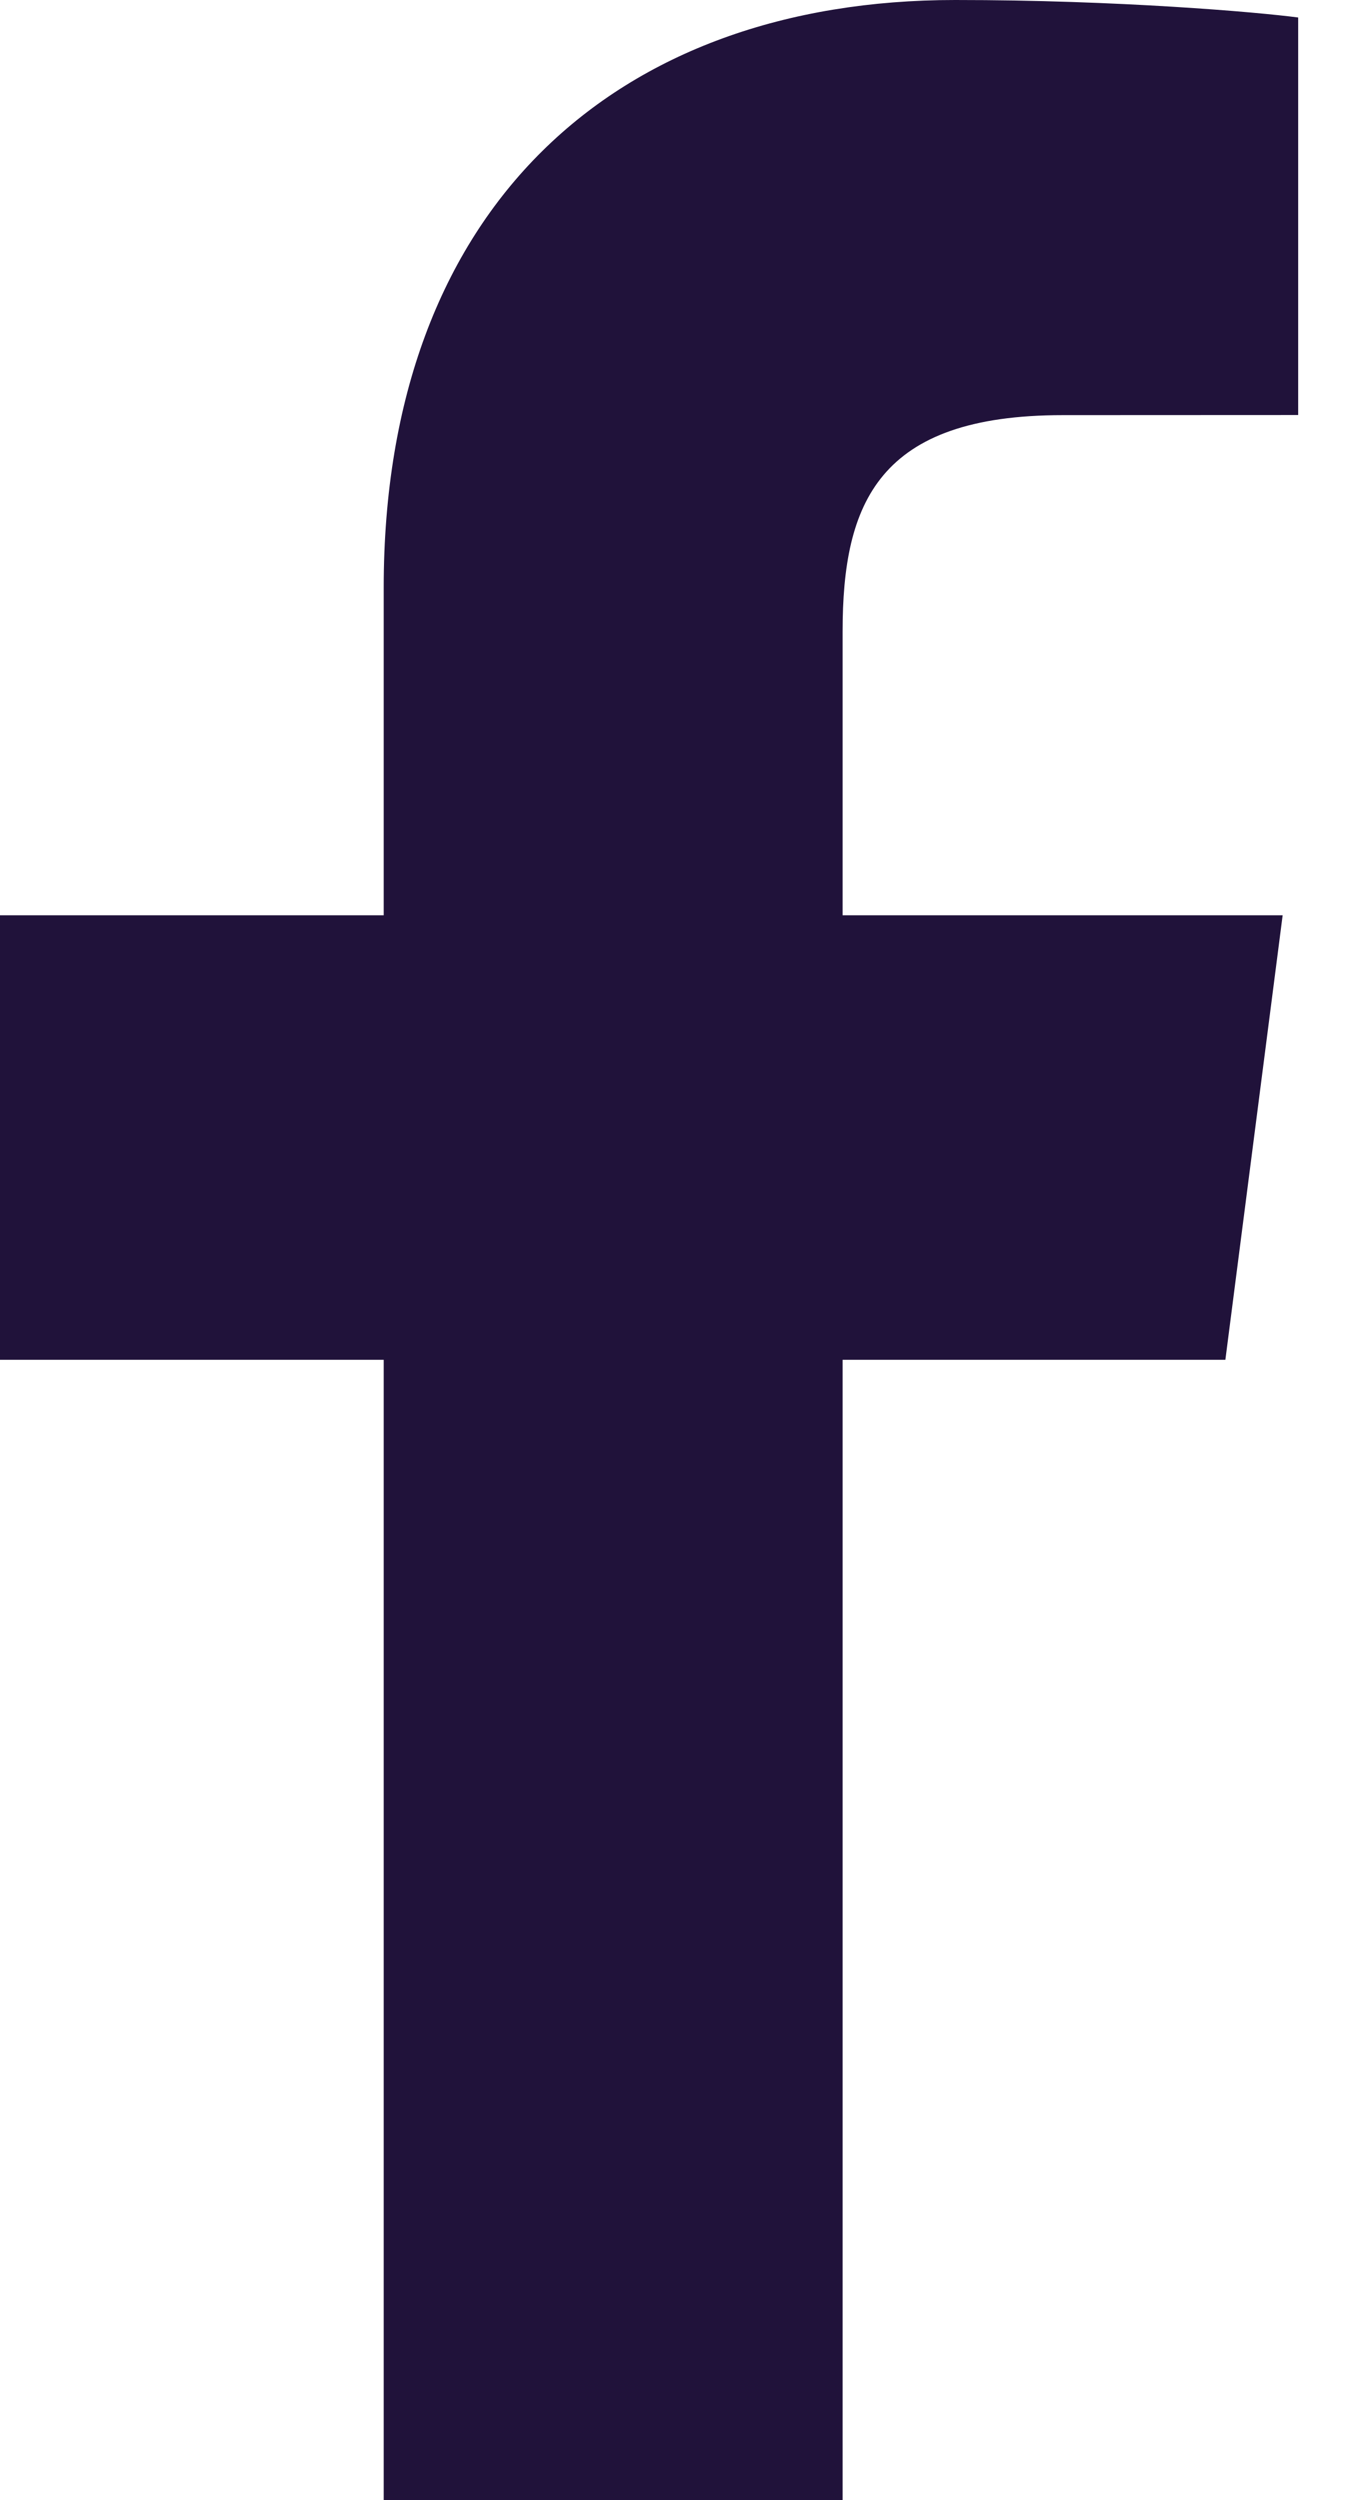 <?xml version="1.0" encoding="UTF-8"?>
<svg width="13px" height="24px" viewBox="0 0 13 24" version="1.1" xmlns="http://www.w3.org/2000/svg" xmlns:xlink="http://www.w3.org/1999/xlink">
    <!-- Generator: Sketch 54.1 (76490) - https://sketchapp.com -->
    <title>Icons</title>
    <desc>Created with Sketch.</desc>
    <g id="IRL-Podcast-Season-5-" stroke="none" stroke-width="1" fill="none" fill-rule="evenodd">
        <g id="icon_facebook" transform="translate(-5, 0)" fill="#20123A">
            <g id="Icons-/-dock-undock-Copy-2" transform="translate(5, 0)">
                <path d="M3.684,24 L3.684,13.053 L-2.13162821e-14,13.053 L-2.13162821e-14,8.786 L3.684,8.786 L3.684,5.64 C3.684,1.988 5.914,-2.7e-15 9.171,-2.7e-15 C10.732,-2.7e-15 12.073,0.116 12.464,0.168 L12.464,3.984 L10.204,3.985 C8.433,3.985 8.09,4.827 8.09,6.062 L8.09,8.786 L12.315,8.786 L11.765,13.053 L8.09,13.053 L8.09,24 L3.684,24 Z" id="Icons"></path>
            </g>
        </g>
    </g>
</svg>